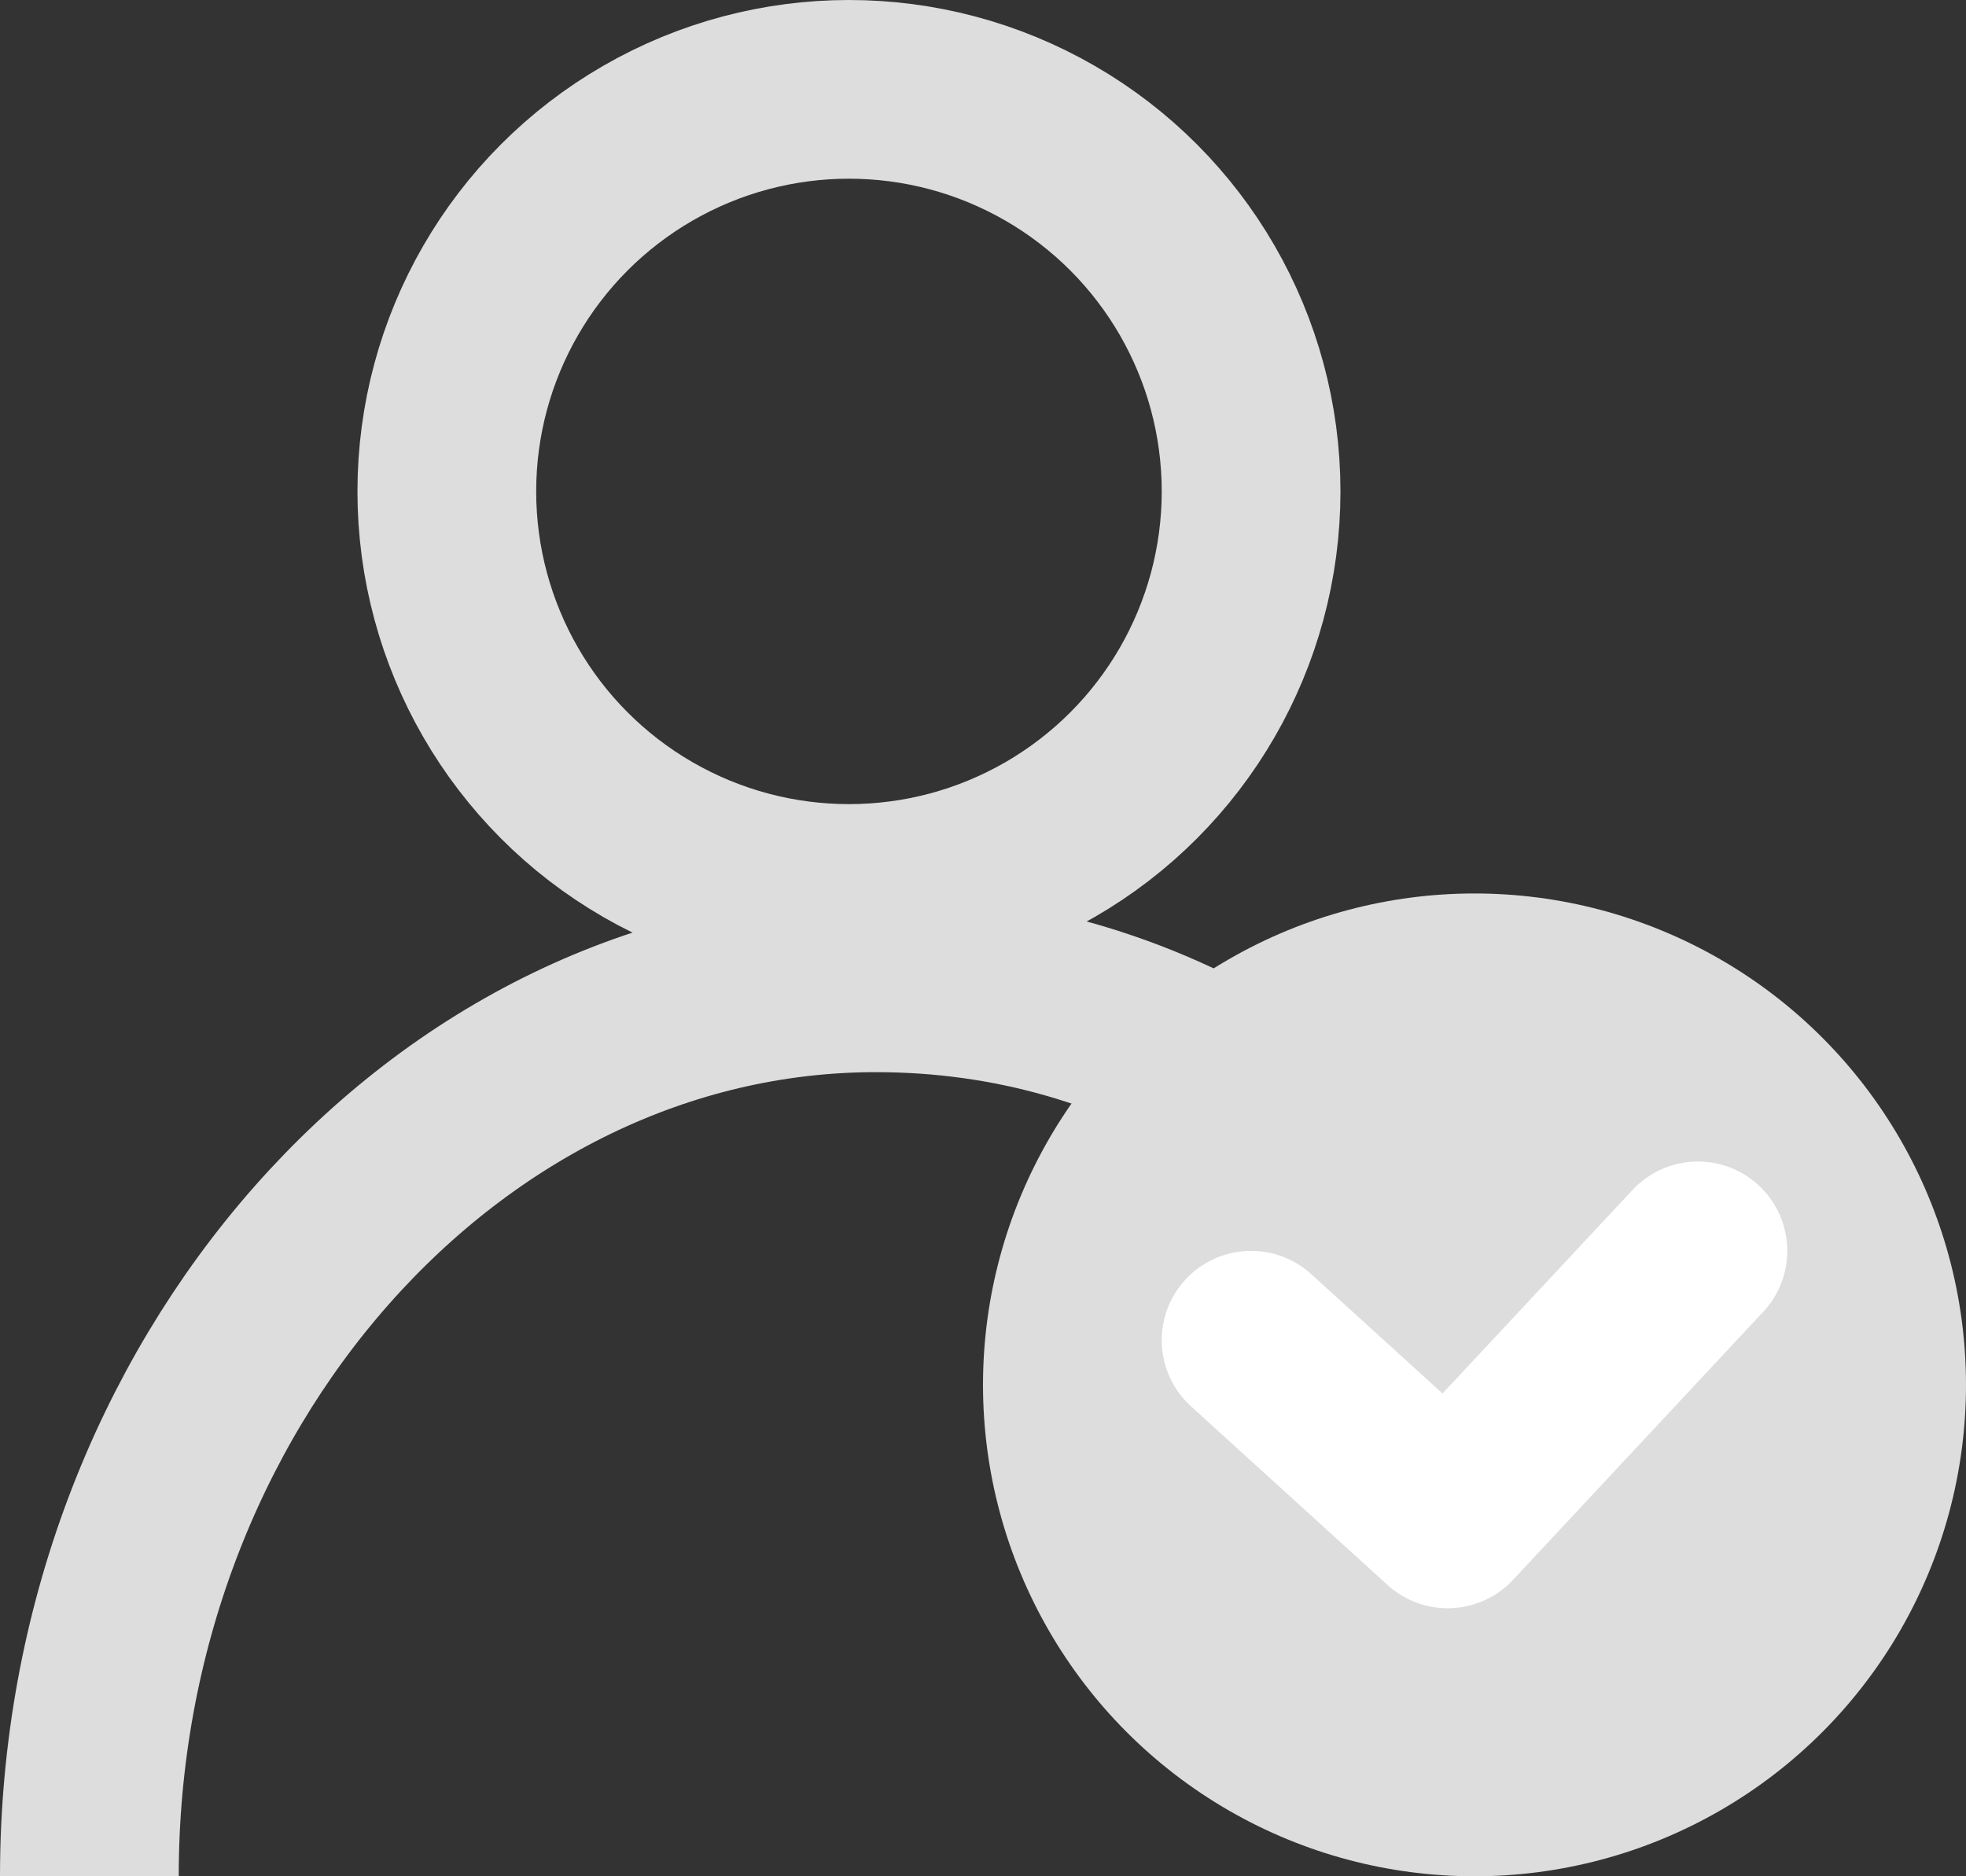 <?xml version="1.0" encoding="utf-8"?>
<!-- Generator: Adobe Illustrator 24.2.3, SVG Export Plug-In . SVG Version: 6.00 Build 0)  -->
<svg version="1.1" id="Layer_1" xmlns="http://www.w3.org/2000/svg" xmlns:xlink="http://www.w3.org/1999/xlink" x="0px" y="0px"
	 viewBox="0 0 22 21" style="enable-background:new 0 0 22 21;" xml:space="preserve">
<rect x="0" y="0" width="22" height="21" fill="#333333" stroke="none"/>
<style type="text/css">
	.st0{fill:none;}
	.st1{fill:none;stroke:#DDDDDD;stroke-width:2;stroke-linecap:round;stroke-linejoin:round;}
	.st2{fill:none;stroke:#DDDDDD;stroke-width:2;stroke-linejoin:round;}
	.st3{fill:#DDDDDD;}
	.st4{fill:none;stroke:#FFFFFF;stroke-width:2;stroke-linecap:round;stroke-linejoin:round;}
</style>
<g transform="translate(627 -615)">
	<g transform="translate(-623 615)">
		<circle class="st0" cx="5.5" cy="5.5" r="5.5"/>
		<circle class="st1" cx="5.5" cy="5.5" r="4.5"/>
	</g>
	<path class="st2" d="M-626,636c0-5.5,4-10,8.8-10c1.5,0,2.9,0.4,4.2,1.2"/>
	<circle class="st3" cx="-610.5" cy="630.5" r="5.5"/>
	<path class="st4" d="M-613,630l2.2,2l2.8-3"/>
</g>
</svg>
